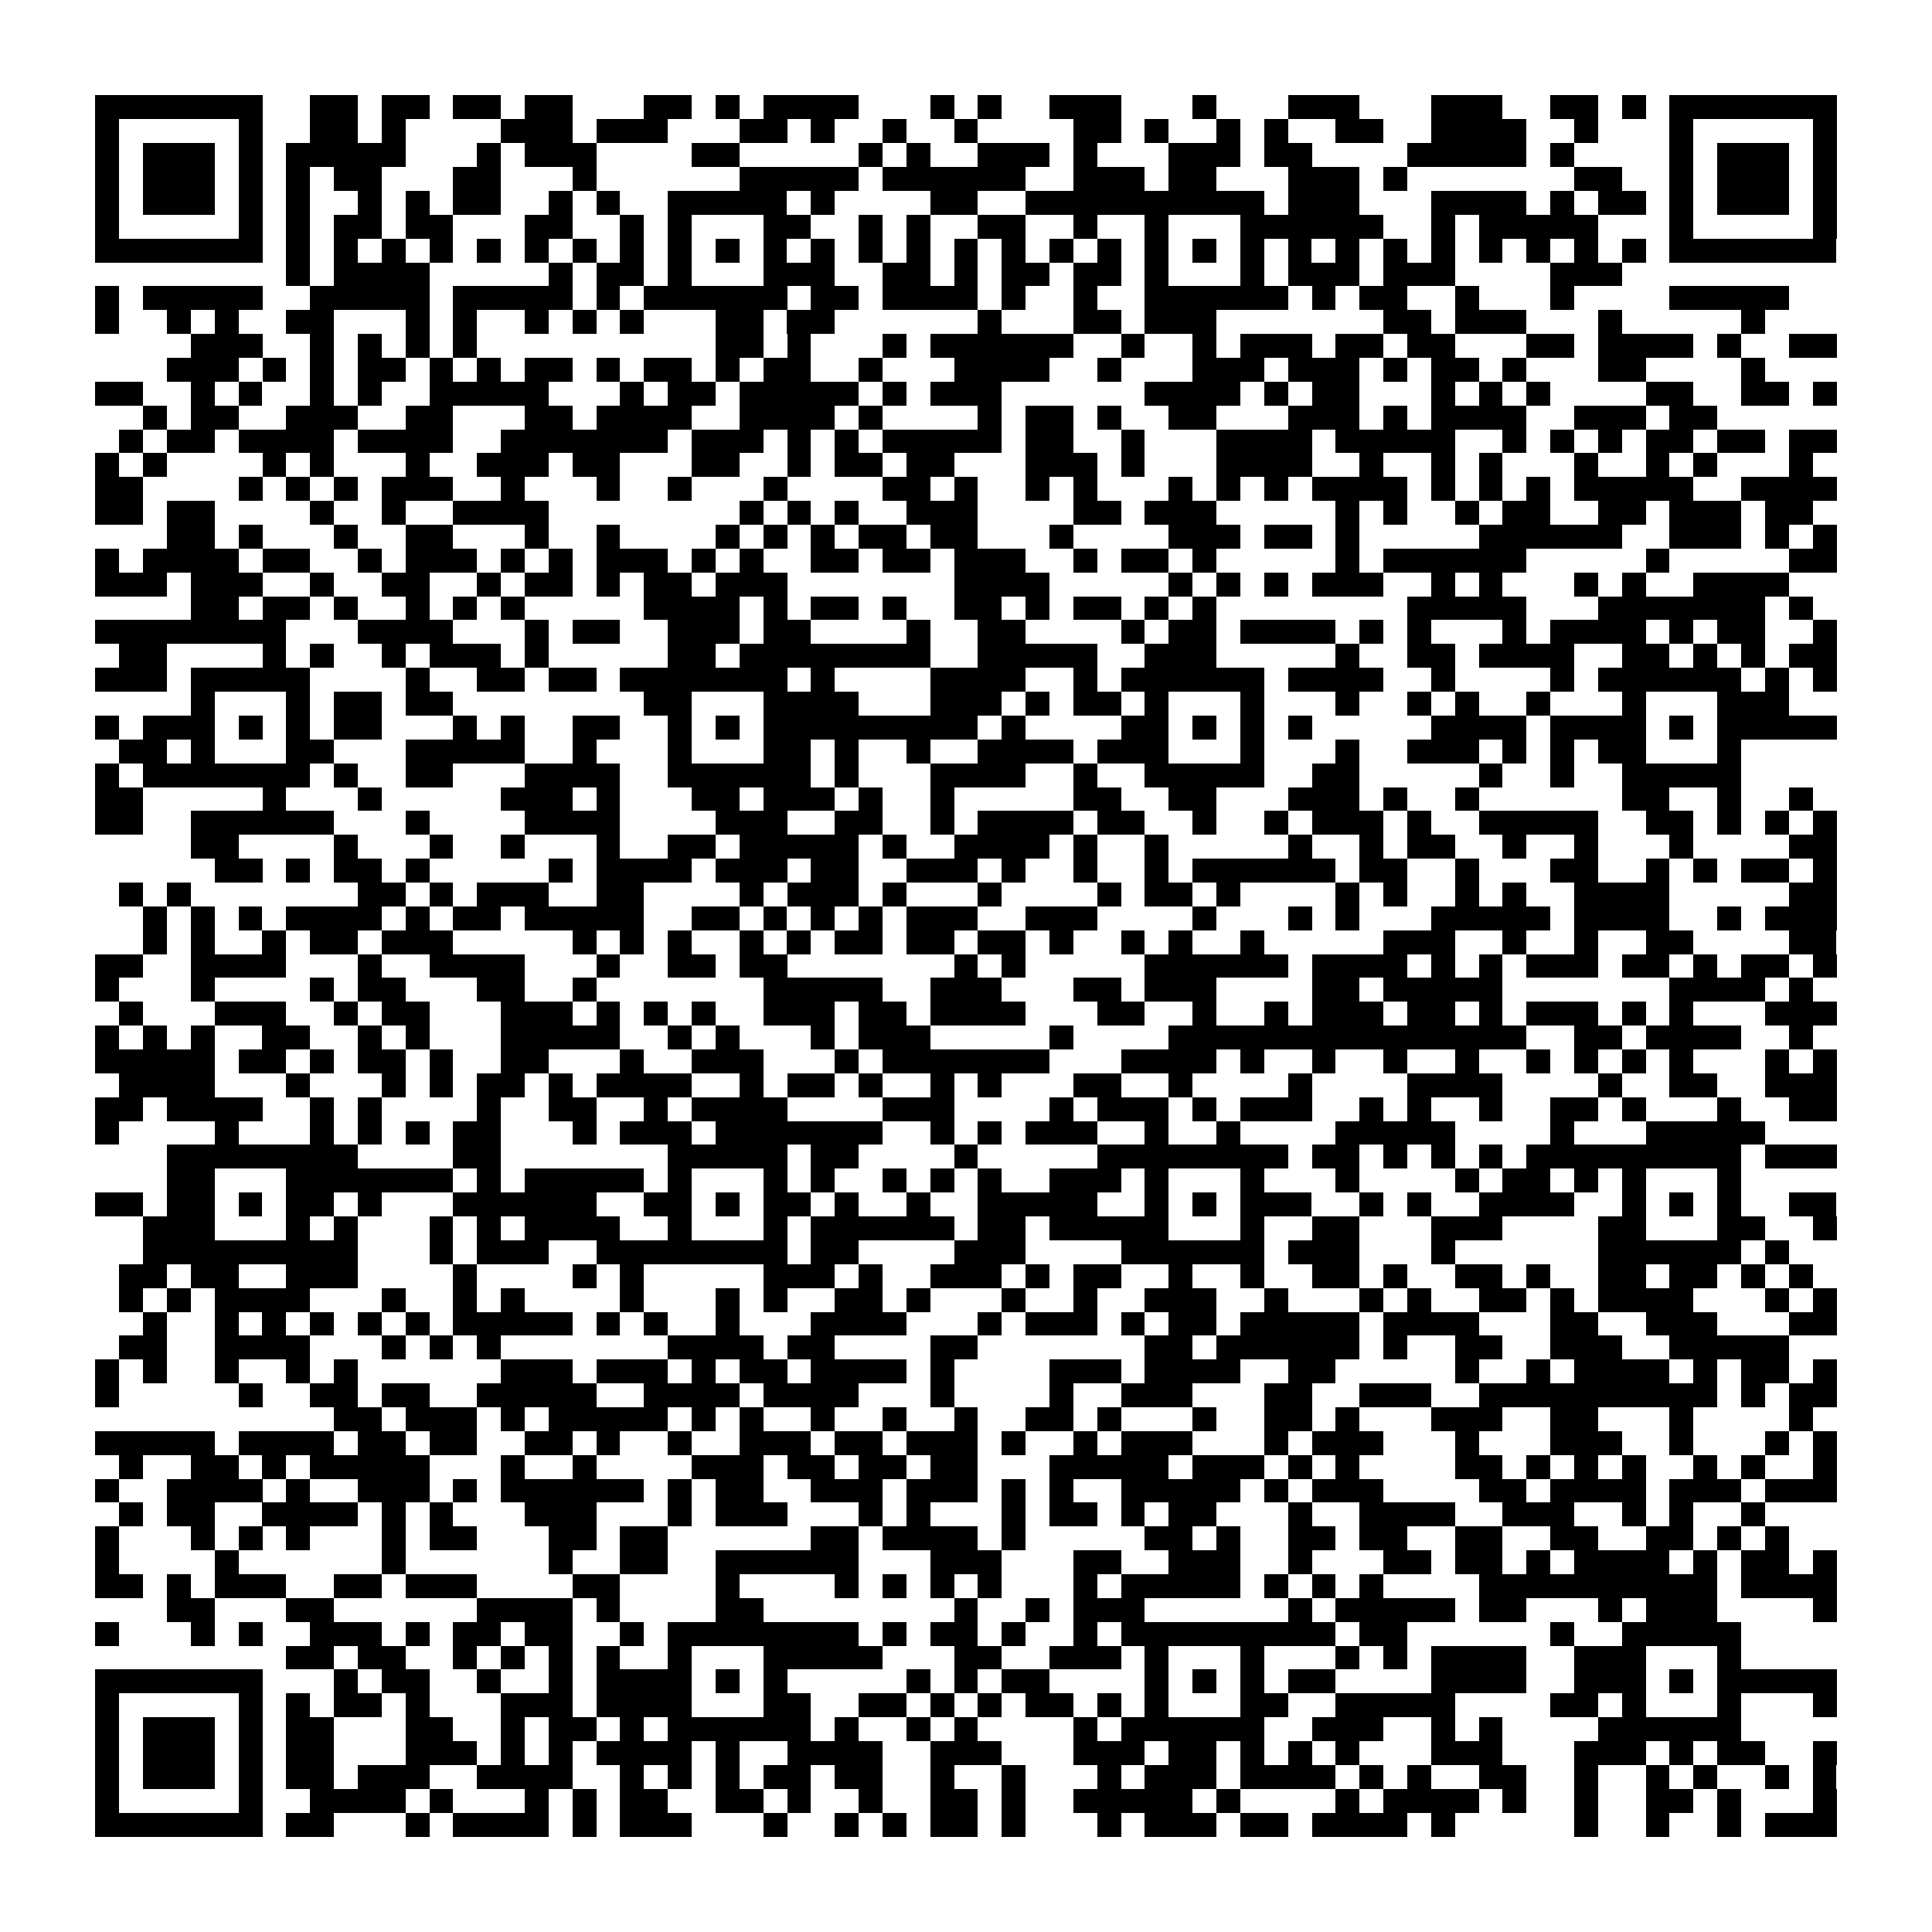 <?xml version="1.0" encoding="utf-8"?><!DOCTYPE svg PUBLIC "-//W3C//DTD SVG 1.1//EN" "http://www.w3.org/Graphics/SVG/1.1/DTD/svg11.dtd"><svg xmlns="http://www.w3.org/2000/svg" viewBox="0 0 81 81" shape-rendering="crispEdges"><path fill="#ffffff" d="M0 0h81v81H0z"/><path stroke="#000000" d="M4 4.5h7m2 0h2m1 0h2m1 0h2m1 0h2m3 0h2m1 0h1m1 0h4m3 0h1m1 0h1m2 0h3m3 0h1m3 0h3m3 0h3m2 0h2m1 0h1m1 0h7M4 5.5h1m5 0h1m2 0h2m1 0h1m4 0h3m1 0h3m3 0h2m1 0h1m2 0h1m2 0h1m4 0h2m1 0h1m2 0h1m1 0h1m2 0h2m2 0h4m2 0h1m3 0h1m5 0h1M4 6.5h1m1 0h3m1 0h1m1 0h5m3 0h1m1 0h3m4 0h2m5 0h1m1 0h1m2 0h3m1 0h1m3 0h3m1 0h2m4 0h5m1 0h1m4 0h1m1 0h3m1 0h1M4 7.5h1m1 0h3m1 0h1m1 0h1m1 0h2m3 0h2m3 0h1m6 0h5m1 0h6m2 0h3m1 0h2m3 0h3m1 0h1m7 0h2m2 0h1m1 0h3m1 0h1M4 8.5h1m1 0h3m1 0h1m1 0h1m2 0h1m1 0h1m1 0h2m2 0h1m1 0h1m2 0h5m1 0h1m4 0h2m2 0h10m1 0h3m3 0h4m1 0h1m1 0h2m1 0h1m1 0h3m1 0h1M4 9.5h1m5 0h1m1 0h1m1 0h2m1 0h2m3 0h2m2 0h1m1 0h1m3 0h2m2 0h1m1 0h1m2 0h2m2 0h1m2 0h1m3 0h6m2 0h1m1 0h5m3 0h1m5 0h1M4 10.5h7m1 0h1m1 0h1m1 0h1m1 0h1m1 0h1m1 0h1m1 0h1m1 0h1m1 0h1m1 0h1m1 0h1m1 0h1m1 0h1m1 0h1m1 0h1m1 0h1m1 0h1m1 0h1m1 0h1m1 0h1m1 0h1m1 0h1m1 0h1m1 0h1m1 0h1m1 0h1m1 0h1m1 0h1m1 0h1m1 0h7M12 11.5h1m1 0h4m5 0h1m1 0h2m1 0h1m3 0h3m2 0h2m1 0h1m1 0h2m1 0h2m1 0h1m3 0h1m1 0h3m1 0h3m4 0h3M4 12.5h1m1 0h5m2 0h5m1 0h5m1 0h1m1 0h6m1 0h2m1 0h4m1 0h1m2 0h1m2 0h6m1 0h1m1 0h2m2 0h1m3 0h1m4 0h5M4 13.5h1m2 0h1m1 0h1m2 0h2m3 0h1m1 0h1m2 0h1m1 0h1m1 0h1m3 0h2m1 0h2m6 0h1m3 0h2m1 0h3m7 0h2m1 0h3m3 0h1m5 0h1M8 14.5h3m2 0h1m1 0h1m1 0h1m1 0h1m10 0h2m1 0h1m3 0h1m1 0h6m2 0h1m2 0h1m1 0h3m1 0h2m1 0h2m3 0h2m1 0h4m1 0h1m2 0h2M7 15.5h3m1 0h1m1 0h1m1 0h2m1 0h1m1 0h1m1 0h2m1 0h1m1 0h2m1 0h1m1 0h2m2 0h1m3 0h4m2 0h1m3 0h3m1 0h3m1 0h1m1 0h2m1 0h1m3 0h2m4 0h1M4 16.5h2m2 0h1m1 0h1m2 0h1m1 0h1m2 0h5m3 0h1m1 0h2m1 0h5m1 0h1m1 0h3m6 0h4m1 0h1m1 0h2m3 0h1m1 0h1m1 0h1m4 0h2m2 0h2m1 0h1M6 17.5h1m1 0h2m2 0h3m2 0h2m3 0h2m1 0h4m2 0h4m1 0h1m4 0h1m1 0h2m1 0h1m2 0h2m3 0h3m1 0h1m1 0h4m2 0h3m1 0h2M5 18.5h1m1 0h2m1 0h4m1 0h4m2 0h7m1 0h3m1 0h1m1 0h1m1 0h5m1 0h2m2 0h1m3 0h4m1 0h5m2 0h1m1 0h1m1 0h1m1 0h2m1 0h2m1 0h2M4 19.5h1m1 0h1m4 0h1m1 0h1m3 0h1m2 0h3m1 0h2m3 0h2m2 0h1m1 0h2m1 0h2m3 0h3m1 0h1m3 0h4m2 0h1m2 0h1m1 0h1m3 0h1m2 0h1m1 0h1m3 0h1M4 20.5h2m4 0h1m1 0h1m1 0h1m1 0h3m2 0h1m3 0h1m2 0h1m3 0h1m4 0h2m1 0h1m2 0h1m1 0h1m3 0h1m1 0h1m1 0h1m1 0h4m1 0h1m1 0h1m1 0h1m1 0h5m2 0h4M4 21.5h2m1 0h2m4 0h1m2 0h1m2 0h4m8 0h1m1 0h1m1 0h1m2 0h3m4 0h2m1 0h3m5 0h1m1 0h1m2 0h1m1 0h2m2 0h2m1 0h3m1 0h2M7 22.5h2m1 0h1m3 0h1m2 0h2m3 0h1m2 0h1m4 0h1m1 0h1m1 0h1m1 0h2m1 0h2m3 0h1m4 0h3m1 0h2m1 0h1m5 0h6m2 0h3m1 0h1m1 0h1M4 23.5h1m1 0h4m1 0h2m2 0h1m1 0h3m1 0h1m1 0h1m1 0h3m1 0h1m1 0h1m2 0h2m1 0h2m1 0h3m2 0h1m1 0h2m1 0h1m5 0h1m1 0h6m5 0h1m5 0h2M4 24.5h3m1 0h3m2 0h1m2 0h2m2 0h1m1 0h2m1 0h1m1 0h2m1 0h3m7 0h4m5 0h1m1 0h1m1 0h1m1 0h3m2 0h1m1 0h1m3 0h1m1 0h1m2 0h4M8 25.5h2m1 0h2m1 0h1m2 0h1m1 0h1m1 0h1m5 0h4m1 0h1m1 0h2m1 0h1m2 0h2m1 0h1m1 0h2m1 0h1m1 0h1m8 0h5m3 0h7m1 0h1M4 26.5h8m3 0h4m3 0h1m1 0h2m2 0h3m1 0h2m4 0h1m2 0h2m4 0h1m1 0h2m1 0h4m1 0h1m1 0h1m3 0h1m1 0h4m1 0h1m1 0h2m2 0h1M5 27.5h2m4 0h1m1 0h1m2 0h1m1 0h3m1 0h1m5 0h2m1 0h8m2 0h5m2 0h3m5 0h1m2 0h2m1 0h4m2 0h2m1 0h1m1 0h1m1 0h2M4 28.5h3m1 0h5m4 0h1m2 0h2m1 0h2m1 0h7m1 0h1m4 0h4m2 0h1m1 0h6m1 0h4m2 0h1m4 0h1m1 0h6m1 0h1m1 0h1M8 29.5h1m3 0h1m1 0h2m1 0h2m8 0h2m3 0h4m3 0h3m1 0h1m1 0h2m1 0h1m3 0h1m3 0h1m2 0h1m1 0h1m2 0h1m3 0h1m3 0h3M4 30.5h1m1 0h3m1 0h1m1 0h1m1 0h2m3 0h1m1 0h1m2 0h2m2 0h1m1 0h1m1 0h9m1 0h1m4 0h2m1 0h1m1 0h1m1 0h1m5 0h4m1 0h4m1 0h1m1 0h5M5 31.5h2m1 0h1m3 0h2m3 0h5m2 0h1m3 0h1m3 0h2m1 0h1m2 0h1m2 0h4m1 0h3m3 0h1m3 0h1m2 0h3m1 0h1m1 0h1m1 0h2m3 0h1M4 32.5h1m1 0h7m1 0h1m2 0h2m3 0h4m2 0h6m1 0h1m3 0h4m2 0h1m2 0h5m2 0h2m5 0h1m2 0h1m2 0h5M4 33.5h2m5 0h1m3 0h1m5 0h3m1 0h1m3 0h2m1 0h3m1 0h1m2 0h1m5 0h2m2 0h2m3 0h3m1 0h1m2 0h1m6 0h2m2 0h1m2 0h1M4 34.5h2m2 0h6m3 0h1m4 0h4m4 0h3m2 0h2m2 0h1m1 0h4m1 0h2m2 0h1m2 0h1m1 0h3m1 0h1m2 0h5m2 0h2m1 0h1m1 0h1m1 0h1M8 35.5h2m4 0h1m3 0h1m2 0h1m3 0h1m2 0h2m1 0h5m1 0h1m2 0h4m1 0h1m2 0h1m5 0h1m2 0h1m1 0h2m2 0h1m2 0h1m3 0h1m4 0h2M9 36.5h2m1 0h1m1 0h2m1 0h1m5 0h1m1 0h4m1 0h3m1 0h2m2 0h3m1 0h1m2 0h1m2 0h1m1 0h6m1 0h2m2 0h1m3 0h2m2 0h1m1 0h1m1 0h2m1 0h1M5 37.5h1m1 0h1m7 0h2m1 0h1m1 0h3m2 0h2m4 0h1m1 0h3m1 0h1m3 0h1m4 0h1m1 0h2m1 0h1m4 0h1m1 0h1m2 0h1m1 0h1m2 0h4m5 0h2M6 38.5h1m1 0h1m1 0h1m1 0h4m1 0h1m1 0h2m1 0h5m2 0h2m1 0h1m1 0h1m1 0h1m1 0h3m2 0h3m4 0h1m3 0h1m1 0h1m3 0h5m1 0h4m2 0h1m1 0h3M6 39.5h1m1 0h1m2 0h1m1 0h2m1 0h3m5 0h1m1 0h1m1 0h1m2 0h1m1 0h1m1 0h2m1 0h2m1 0h2m1 0h1m2 0h1m1 0h1m2 0h1m5 0h3m2 0h1m2 0h1m2 0h2m4 0h2M4 40.5h2m2 0h4m3 0h1m2 0h4m3 0h1m2 0h2m1 0h2m7 0h1m1 0h1m5 0h6m1 0h4m1 0h1m1 0h1m1 0h3m1 0h2m1 0h1m1 0h2m1 0h1M4 41.5h1m3 0h1m4 0h1m1 0h2m3 0h2m2 0h1m7 0h5m2 0h3m3 0h2m1 0h3m4 0h2m1 0h5m7 0h4m1 0h1M5 42.5h1m3 0h3m2 0h1m1 0h2m3 0h3m1 0h1m1 0h1m1 0h1m2 0h3m1 0h2m1 0h4m3 0h2m2 0h1m2 0h1m1 0h3m1 0h2m1 0h1m1 0h3m1 0h1m1 0h1m3 0h3M4 43.5h1m1 0h1m1 0h1m2 0h2m2 0h1m1 0h1m3 0h5m2 0h1m1 0h1m3 0h1m1 0h3m5 0h1m4 0h15m2 0h2m1 0h4m2 0h1M4 44.5h5m1 0h2m1 0h1m1 0h2m1 0h1m2 0h2m3 0h1m2 0h3m3 0h1m1 0h7m3 0h4m1 0h1m2 0h1m2 0h1m2 0h1m2 0h1m1 0h1m1 0h1m1 0h1m3 0h1m1 0h1M5 45.5h4m3 0h1m3 0h1m1 0h1m1 0h2m1 0h1m1 0h4m2 0h1m1 0h2m1 0h1m2 0h1m1 0h1m3 0h2m2 0h1m4 0h1m4 0h4m4 0h1m2 0h2m2 0h3M4 46.5h2m1 0h4m2 0h1m1 0h1m4 0h1m2 0h2m2 0h1m1 0h4m4 0h3m4 0h1m1 0h3m1 0h1m1 0h3m2 0h1m1 0h1m2 0h1m2 0h2m1 0h1m3 0h1m2 0h2M4 47.5h1m4 0h1m3 0h1m1 0h1m1 0h1m1 0h2m3 0h1m1 0h3m1 0h7m2 0h1m1 0h1m1 0h3m2 0h1m2 0h1m4 0h5m4 0h1m3 0h5M7 48.5h8m4 0h2m7 0h5m1 0h2m4 0h1m5 0h8m1 0h2m1 0h1m1 0h1m1 0h1m1 0h9m1 0h3M7 49.5h2m3 0h7m1 0h1m1 0h5m1 0h1m3 0h1m1 0h1m2 0h1m1 0h1m1 0h1m2 0h3m1 0h1m3 0h1m3 0h1m4 0h1m1 0h2m1 0h1m1 0h1m3 0h1M4 50.5h2m1 0h2m1 0h1m1 0h2m1 0h1m3 0h6m2 0h2m1 0h1m1 0h2m1 0h1m2 0h1m2 0h5m2 0h1m1 0h1m1 0h3m2 0h1m1 0h1m2 0h4m2 0h1m1 0h1m1 0h1m2 0h2M6 51.5h3m3 0h1m1 0h1m3 0h1m1 0h1m1 0h4m2 0h1m3 0h1m1 0h6m1 0h2m1 0h5m3 0h1m2 0h2m3 0h3m4 0h2m3 0h2m2 0h1M6 52.5h9m3 0h1m1 0h3m2 0h8m1 0h2m4 0h3m4 0h6m1 0h3m3 0h1m6 0h6m1 0h1M5 53.5h2m1 0h2m2 0h3m4 0h1m4 0h1m1 0h1m5 0h3m1 0h1m2 0h3m1 0h1m1 0h2m2 0h1m2 0h1m2 0h2m1 0h1m2 0h2m1 0h1m2 0h2m1 0h2m1 0h1m1 0h1M5 54.5h1m1 0h1m1 0h4m3 0h1m2 0h1m1 0h1m4 0h1m3 0h1m1 0h1m2 0h2m1 0h1m3 0h1m2 0h1m2 0h3m2 0h1m3 0h1m1 0h1m2 0h2m1 0h1m1 0h4m3 0h1m1 0h1M6 55.5h1m2 0h1m1 0h1m1 0h1m1 0h1m1 0h1m1 0h5m1 0h1m1 0h1m2 0h1m3 0h4m3 0h1m1 0h3m1 0h1m1 0h2m1 0h5m1 0h4m3 0h2m2 0h3m3 0h2M5 56.5h2m2 0h4m3 0h1m1 0h1m1 0h1m7 0h4m1 0h2m4 0h2m7 0h2m1 0h6m1 0h1m2 0h2m2 0h3m2 0h5M4 57.5h1m1 0h1m2 0h1m2 0h1m1 0h1m6 0h3m1 0h3m1 0h1m1 0h2m1 0h4m1 0h1m4 0h3m1 0h4m2 0h2m5 0h1m2 0h1m1 0h4m1 0h1m1 0h2m1 0h1M4 58.5h1m5 0h1m2 0h2m1 0h2m2 0h5m2 0h4m1 0h4m3 0h1m4 0h1m2 0h3m3 0h2m2 0h3m2 0h10m1 0h1m1 0h2M14 59.5h2m1 0h3m1 0h1m1 0h5m1 0h1m1 0h1m2 0h1m2 0h1m2 0h1m2 0h2m1 0h1m3 0h1m2 0h2m1 0h1m3 0h3m2 0h2m3 0h1m4 0h1M4 60.5h5m1 0h4m1 0h2m1 0h2m2 0h2m1 0h1m2 0h1m2 0h3m1 0h2m1 0h3m1 0h1m2 0h1m1 0h3m3 0h1m1 0h3m3 0h1m3 0h3m2 0h1m3 0h1m1 0h1M5 61.5h1m2 0h2m1 0h1m1 0h5m3 0h1m2 0h1m4 0h3m1 0h2m1 0h2m1 0h2m3 0h5m1 0h3m1 0h1m1 0h1m4 0h2m1 0h1m1 0h1m1 0h1m2 0h1m1 0h1m2 0h1M4 62.5h1m2 0h4m1 0h1m2 0h3m1 0h1m1 0h6m1 0h1m1 0h2m2 0h3m1 0h3m1 0h1m1 0h1m2 0h5m1 0h1m1 0h3m4 0h2m1 0h4m1 0h3m1 0h3M5 63.5h1m1 0h2m2 0h4m1 0h1m1 0h1m3 0h3m3 0h1m1 0h3m3 0h1m1 0h1m3 0h1m1 0h2m1 0h1m1 0h2m3 0h1m2 0h4m2 0h3m2 0h1m1 0h1m2 0h1M4 64.5h1m3 0h1m1 0h1m1 0h1m3 0h1m1 0h2m3 0h2m1 0h2m6 0h2m1 0h4m1 0h1m5 0h2m1 0h1m2 0h2m1 0h2m2 0h2m2 0h2m2 0h2m1 0h1m1 0h1M4 65.5h1m4 0h1m6 0h1m6 0h1m2 0h2m2 0h6m3 0h3m3 0h2m2 0h3m2 0h1m3 0h2m1 0h2m1 0h1m1 0h4m1 0h1m1 0h2m1 0h1M4 66.5h2m1 0h1m1 0h3m2 0h2m1 0h3m4 0h2m4 0h1m4 0h1m1 0h1m1 0h1m1 0h1m3 0h1m1 0h5m1 0h1m1 0h1m1 0h1m4 0h10m1 0h4M7 67.5h2m3 0h2m6 0h4m1 0h1m4 0h2m8 0h1m2 0h1m1 0h3m6 0h1m1 0h5m1 0h2m3 0h1m1 0h3m4 0h1M4 68.5h1m3 0h1m1 0h1m2 0h3m1 0h1m1 0h2m1 0h2m2 0h1m1 0h8m1 0h1m1 0h2m1 0h1m2 0h1m1 0h9m1 0h2m6 0h1m2 0h5M12 69.5h2m1 0h2m2 0h1m1 0h1m1 0h1m1 0h1m2 0h1m3 0h5m3 0h2m2 0h3m1 0h1m3 0h1m3 0h1m1 0h1m1 0h4m2 0h3m3 0h1M4 70.5h7m3 0h1m1 0h2m2 0h1m2 0h1m1 0h4m1 0h1m1 0h1m5 0h1m1 0h1m1 0h2m4 0h1m1 0h1m1 0h1m1 0h2m4 0h4m2 0h3m1 0h1m1 0h5M4 71.5h1m5 0h1m1 0h1m1 0h2m1 0h1m3 0h3m1 0h4m3 0h2m2 0h2m1 0h1m1 0h1m1 0h2m1 0h1m1 0h1m3 0h2m2 0h5m4 0h2m1 0h1m3 0h1m3 0h1M4 72.5h1m1 0h3m1 0h1m1 0h2m3 0h2m2 0h1m1 0h2m1 0h1m1 0h6m1 0h1m2 0h1m1 0h1m4 0h1m1 0h6m2 0h3m2 0h1m1 0h1m4 0h6M4 73.5h1m1 0h3m1 0h1m1 0h2m3 0h3m1 0h1m1 0h1m1 0h4m1 0h1m2 0h4m2 0h3m3 0h3m1 0h2m1 0h1m1 0h1m1 0h1m3 0h3m3 0h3m1 0h1m1 0h2m2 0h1M4 74.5h1m1 0h3m1 0h1m1 0h2m1 0h3m2 0h4m2 0h1m1 0h1m1 0h1m1 0h2m1 0h2m2 0h1m2 0h1m3 0h1m1 0h3m1 0h4m1 0h1m1 0h1m2 0h2m2 0h1m2 0h1m1 0h1m2 0h1m1 0h1M4 75.5h1m5 0h1m2 0h4m1 0h1m3 0h1m1 0h1m1 0h2m2 0h2m1 0h1m2 0h1m2 0h2m1 0h1m2 0h5m1 0h1m4 0h1m1 0h4m1 0h1m2 0h1m2 0h2m1 0h1m3 0h1M4 76.5h7m1 0h2m3 0h1m1 0h4m1 0h1m1 0h3m3 0h1m2 0h1m1 0h1m1 0h2m1 0h1m3 0h1m1 0h3m1 0h2m1 0h4m1 0h1m5 0h1m2 0h1m2 0h1m1 0h3"/></svg>
